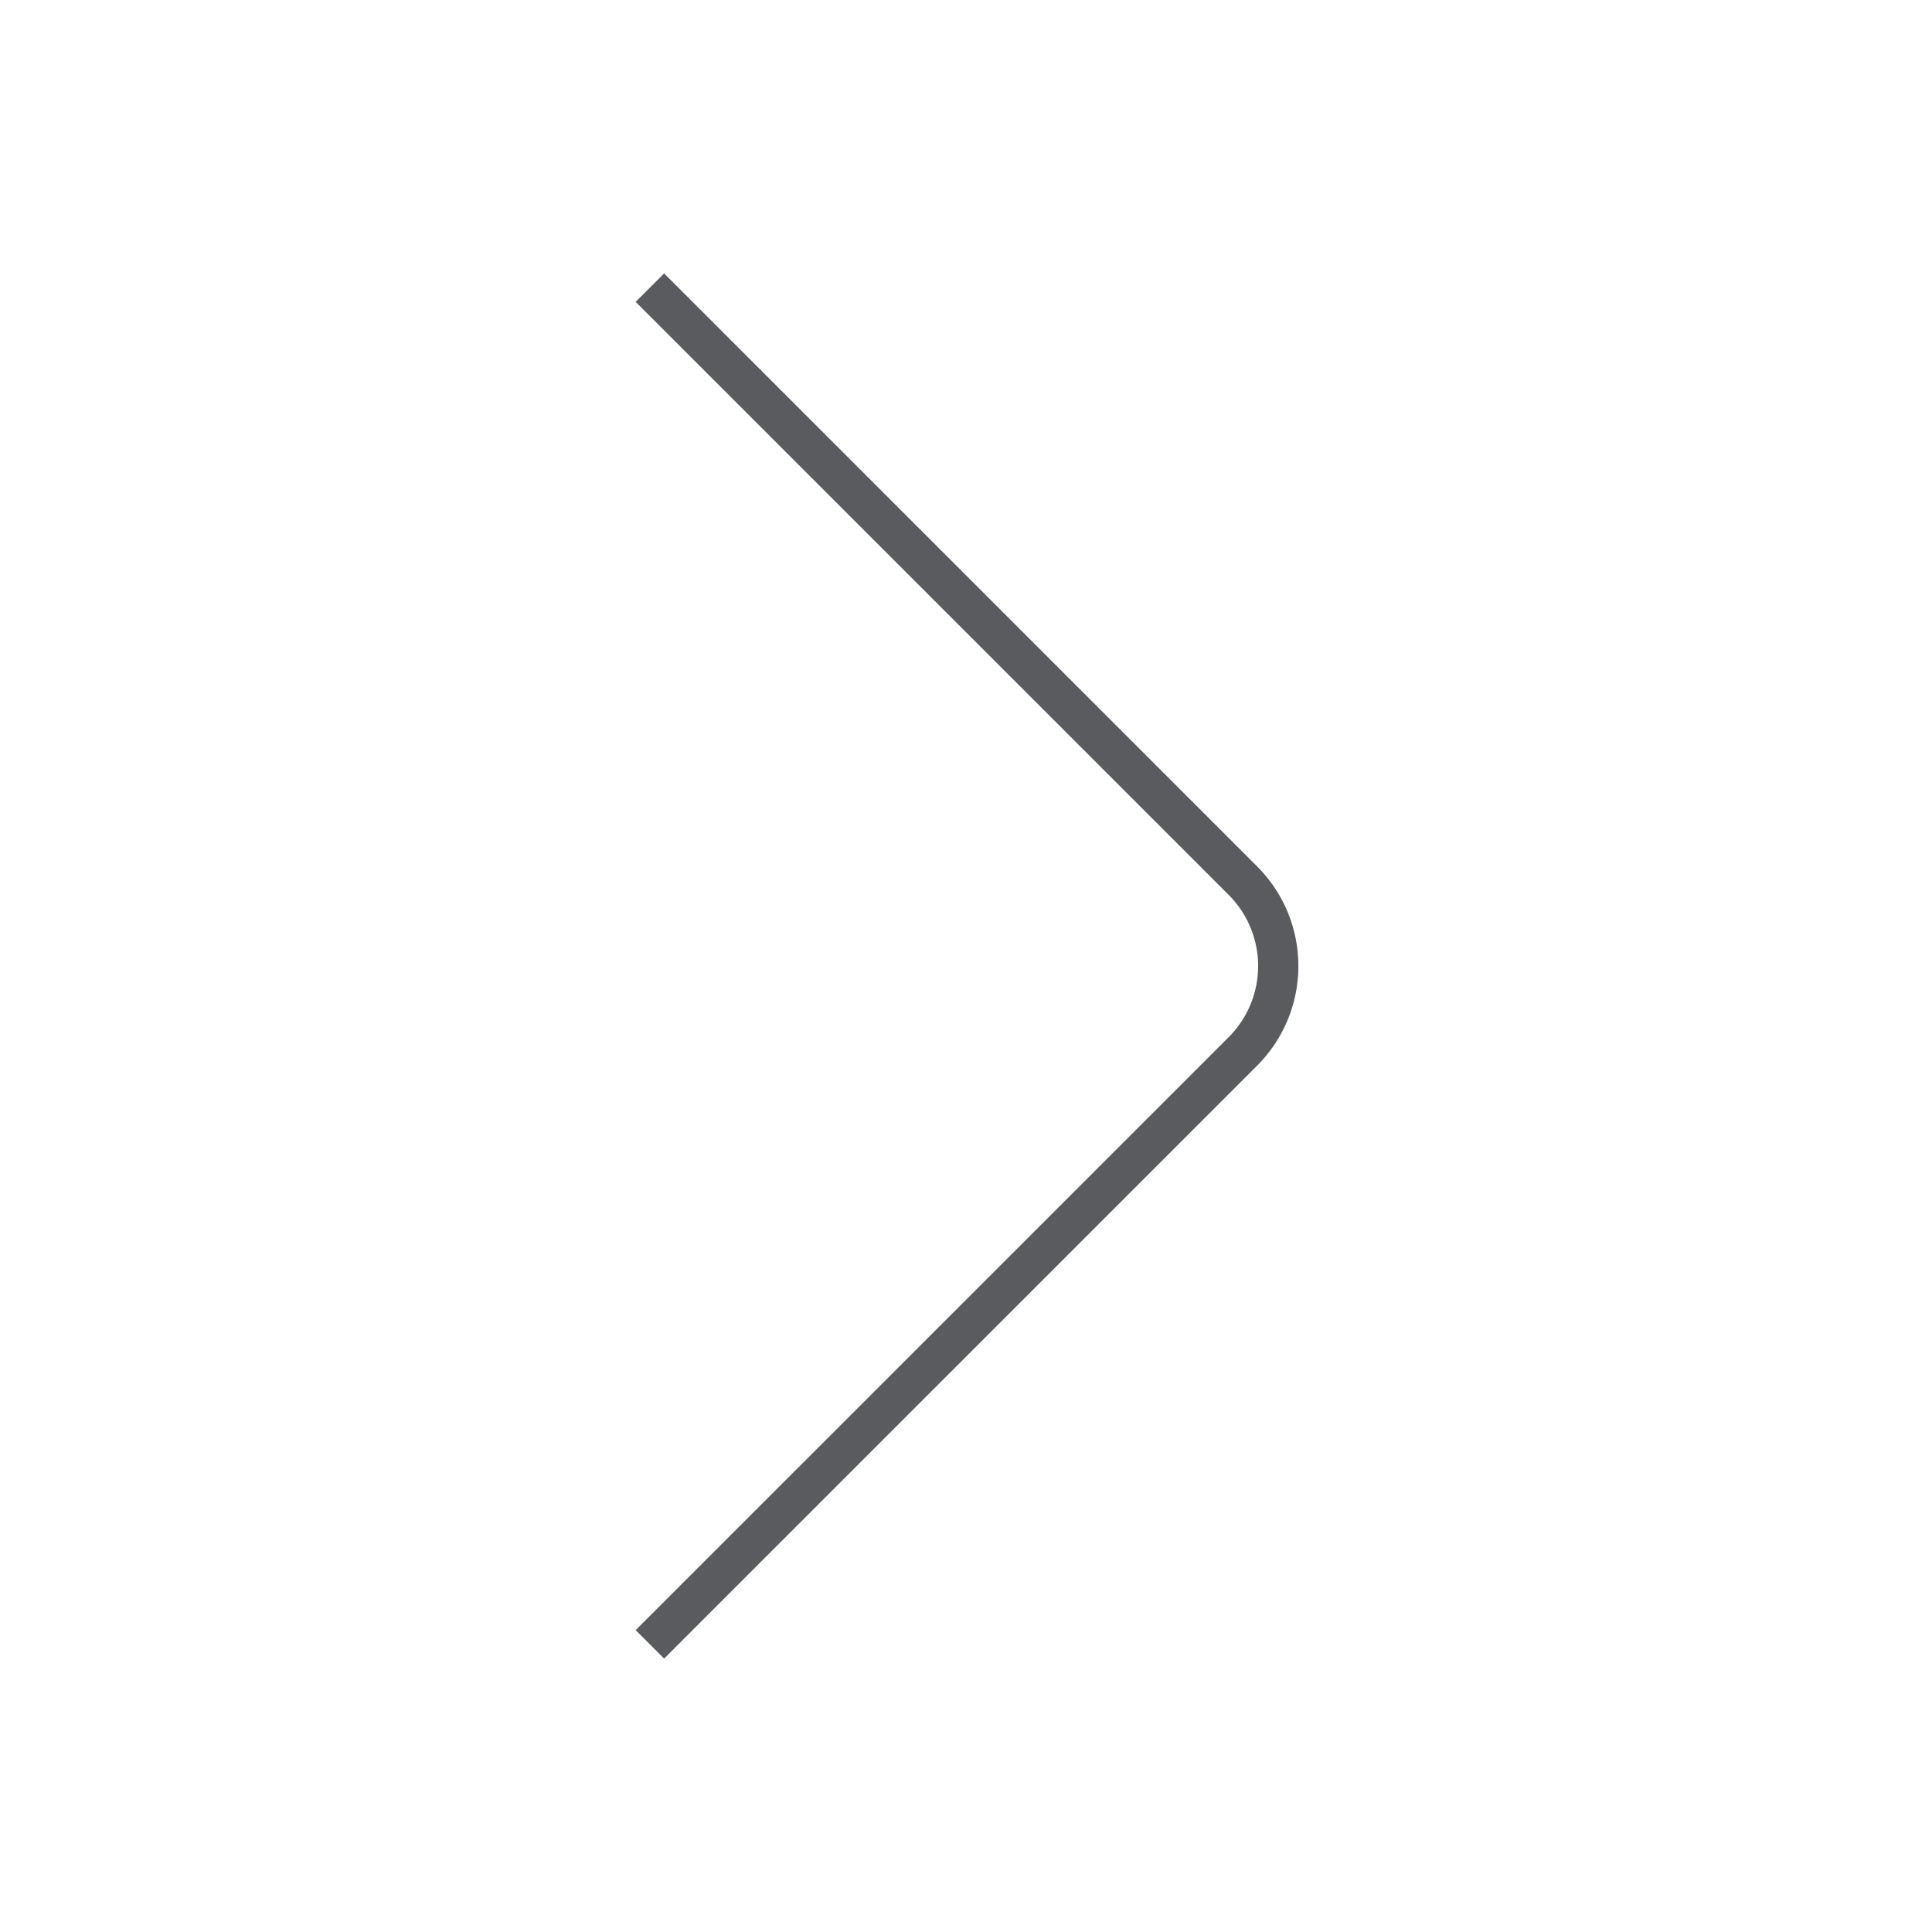 <svg xmlns="http://www.w3.org/2000/svg" viewBox="0 0 48 48"><title>chevron-right</title><path d="M16.5,7.5,30.879,21.879a3,3,0,0,1,0,4.243L16.5,40.5" fill="none" stroke="#5a5b5e" stroke-linecap="square" stroke-linejoin="round"/></svg>